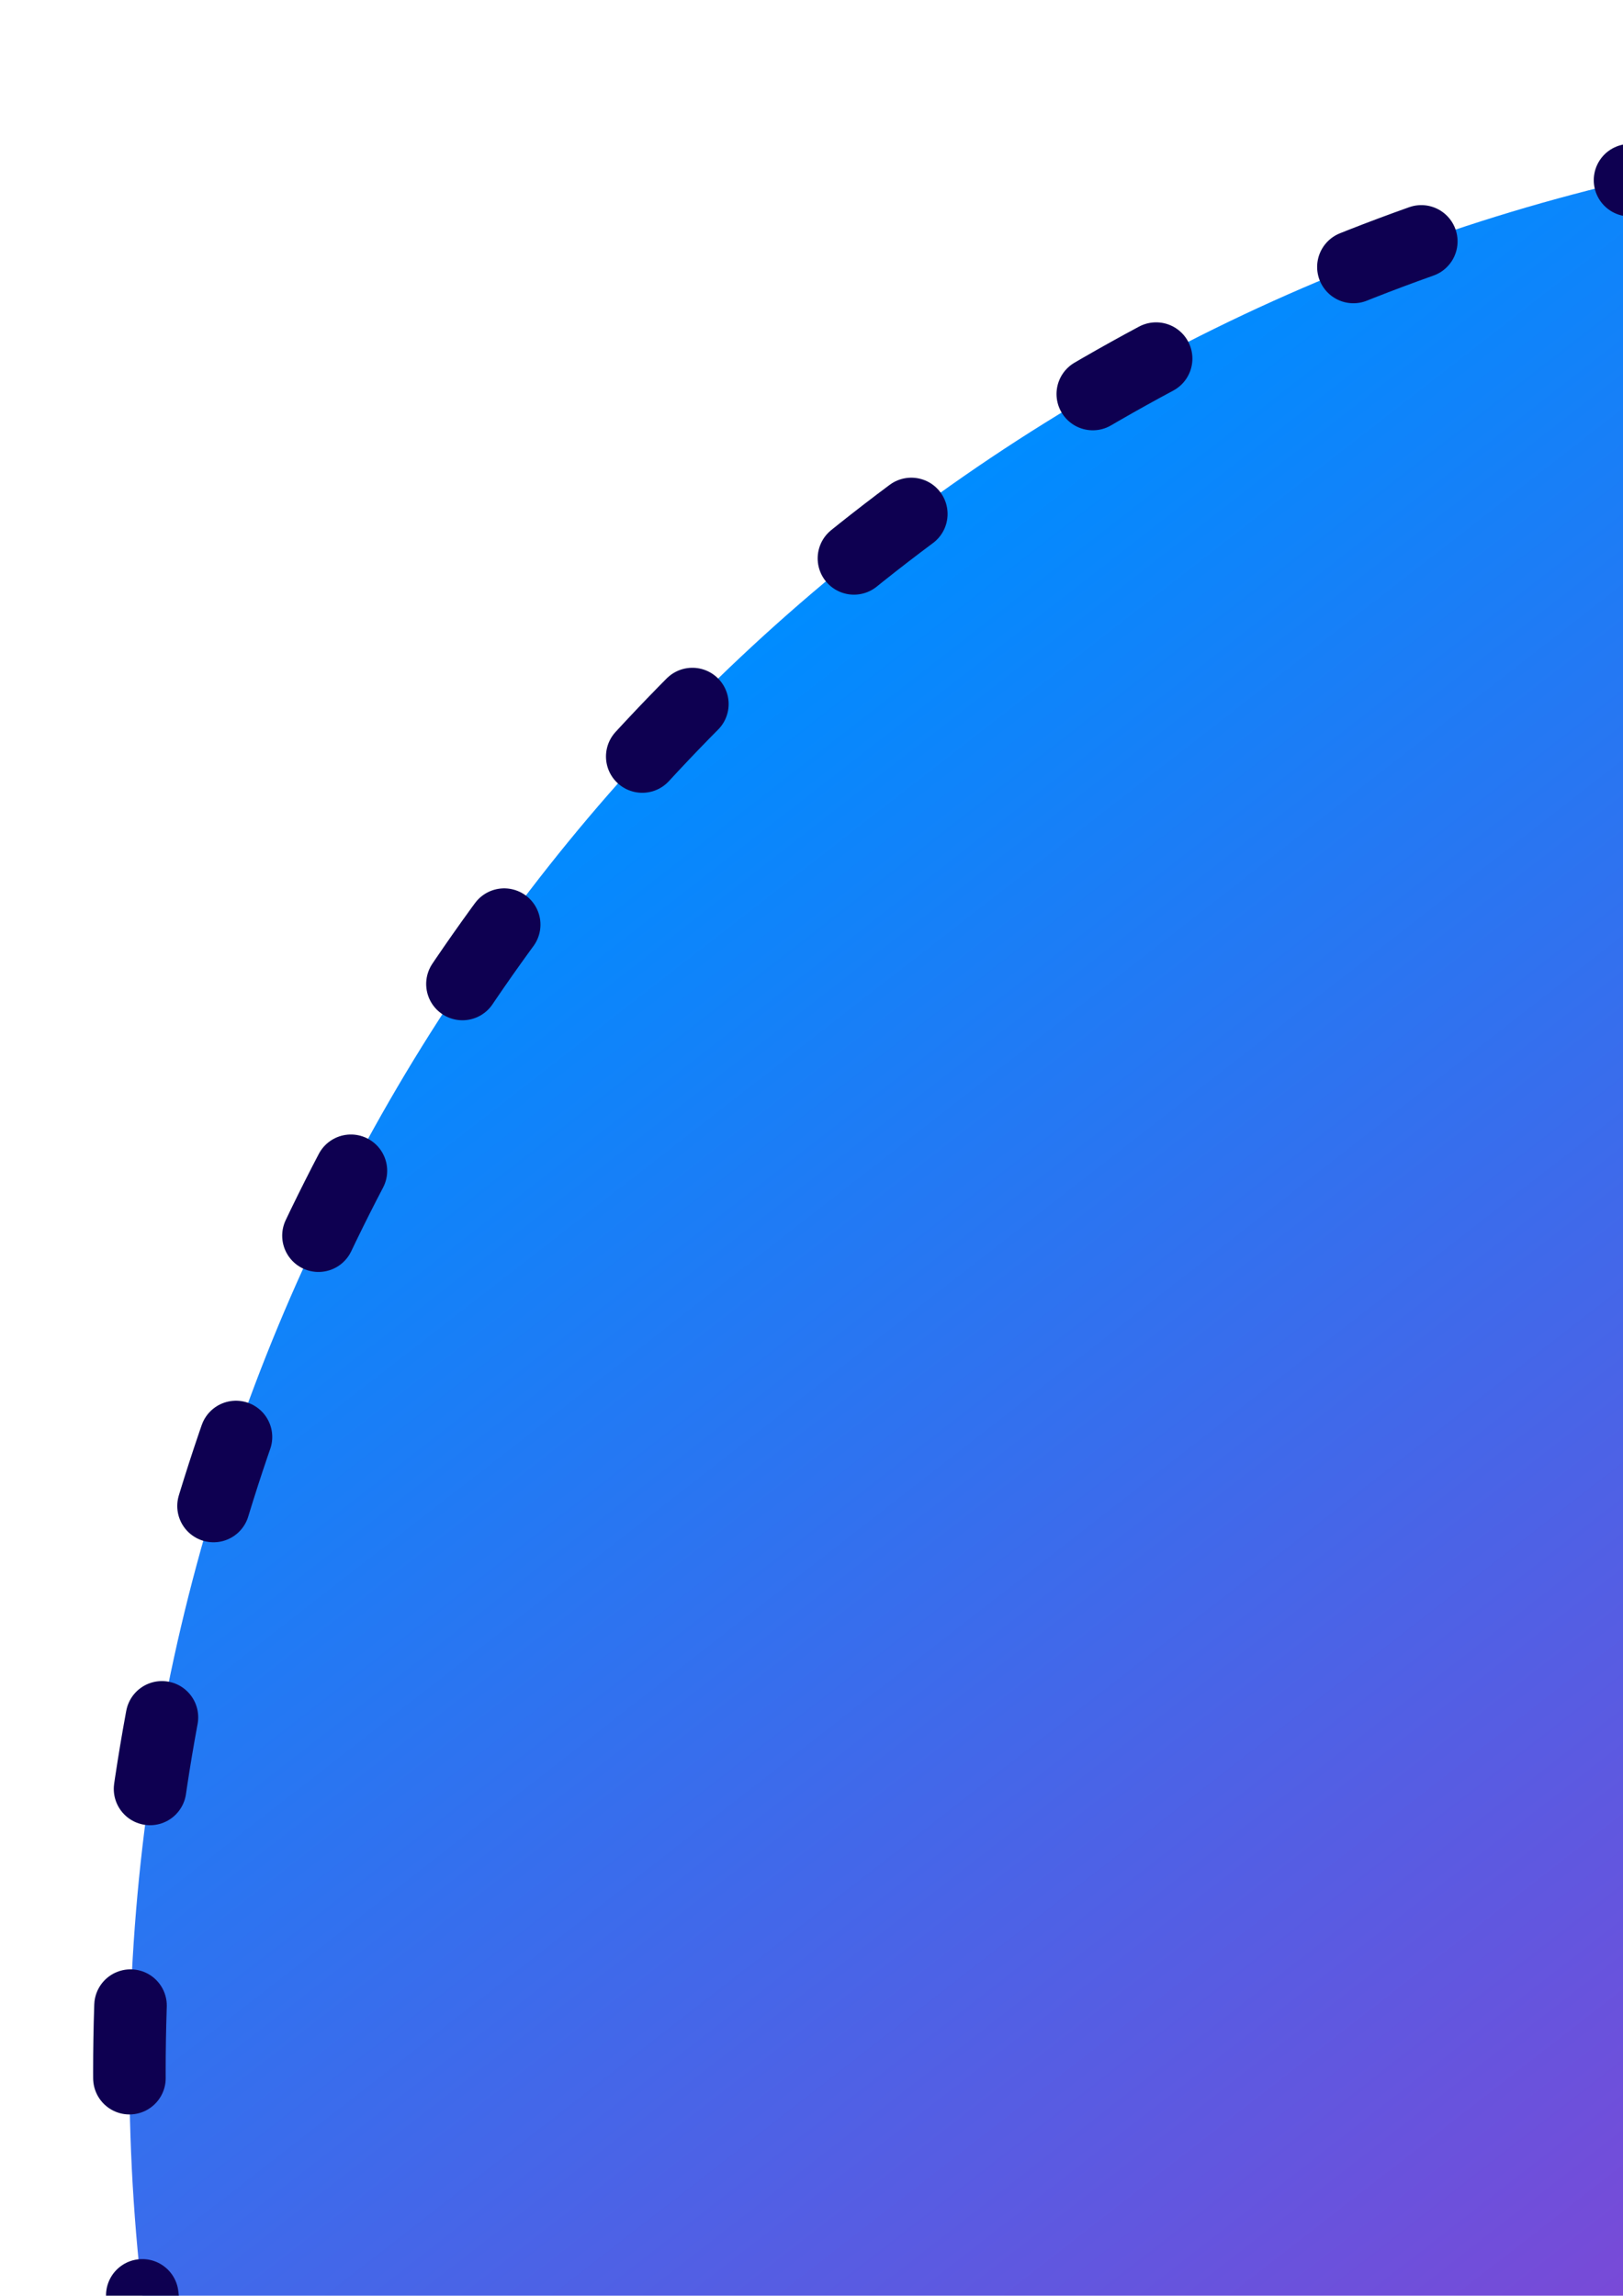 <?xml version="1.0" encoding="UTF-8" standalone="no"?>
<!-- Created with Inkscape (http://www.inkscape.org/) -->

<svg
   width="210mm"
   height="297mm"
   viewBox="0 0 210 297"
   version="1.1"
   id="svg35169"
   inkscape:version="1.2.1 (9c6d41e410, 2022-07-14)"
   sodipodi:docname="CIRCLE BUTTON.svg"
   inkscape:export-filename="CIRCLE BUTTON.png"
   inkscape:export-xdpi="48.12101"
   inkscape:export-ydpi="48.12101"
   xmlns:inkscape="http://www.inkscape.org/namespaces/inkscape"
   xmlns:sodipodi="http://sodipodi.sourceforge.net/DTD/sodipodi-0.dtd"
   xmlns:xlink="http://www.w3.org/1999/xlink"
   xmlns="http://www.w3.org/2000/svg"
   xmlns:svg="http://www.w3.org/2000/svg">
  <sodipodi:namedview
     id="namedview35171"
     pagecolor="#505050"
     bordercolor="#ffffff"
     borderopacity="1"
     inkscape:showpageshadow="0"
     inkscape:pageopacity="0"
     inkscape:pagecheckerboard="1"
     inkscape:deskcolor="#505050"
     inkscape:document-units="mm"
     showgrid="false"
     inkscape:zoom="0.36257716"
     inkscape:cx="930.83635"
     inkscape:cy="1056.3269"
     inkscape:window-width="1920"
     inkscape:window-height="1001"
     inkscape:window-x="-9"
     inkscape:window-y="-9"
     inkscape:window-maximized="1"
     inkscape:current-layer="layer1" />
  <defs
     id="defs35166">
    <linearGradient
       inkscape:collect="always"
       id="linearGradient36105">
      <stop
         style="stop-color:#008cff;stop-opacity:1;"
         offset="0"
         id="stop36101" />
      <stop
         style="stop-color:#ff00ab;stop-opacity:1;"
         offset="1"
         id="stop36103" />
    </linearGradient>
    <linearGradient
       inkscape:collect="always"
       xlink:href="#linearGradient36105"
       id="linearGradient36107"
       x1="107.622"
       y1="54.243"
       x2="415.876"
       y2="450.888"
       gradientUnits="userSpaceOnUse" />
    <filter
       style="color-interpolation-filters:sRGB;"
       inkscape:label="Drop Shadow"
       id="filter37263"
       x="-0.026"
       y="-0.025"
       width="1.075"
       height="1.075">
      <feFlood
         flood-opacity="0.498"
         flood-color="rgb(0,0,0)"
         result="flood"
         id="feFlood37253" />
      <feComposite
         in="flood"
         in2="SourceGraphic"
         operator="in"
         result="composite1"
         id="feComposite37255" />
      <feGaussianBlur
         in="composite1"
         stdDeviation="3.438"
         result="blur"
         id="feGaussianBlur37257" />
      <feOffset
         dx="12"
         dy="12"
         result="offset"
         id="feOffset37259" />
      <feComposite
         in="SourceGraphic"
         in2="offset"
         operator="over"
         result="composite2"
         id="feComposite37261" />
    </filter>
  </defs>
  <g
     inkscape:label="Layer 1"
     inkscape:groupmode="layer"
     id="layer1">
    <circle
       style="fill:url(#linearGradient36107);stroke:#0e0051;stroke-width:9.387;stroke-linecap:round;stroke-linejoin:round;fill-opacity:1;filter:url(#filter37263);stroke-dasharray:9.387, 28.161;stroke-opacity:1;stroke-dashoffset:0"
       id="path36076"
       cy="256"
       cx="256"
       r="251.257" />
  </g>
</svg>
